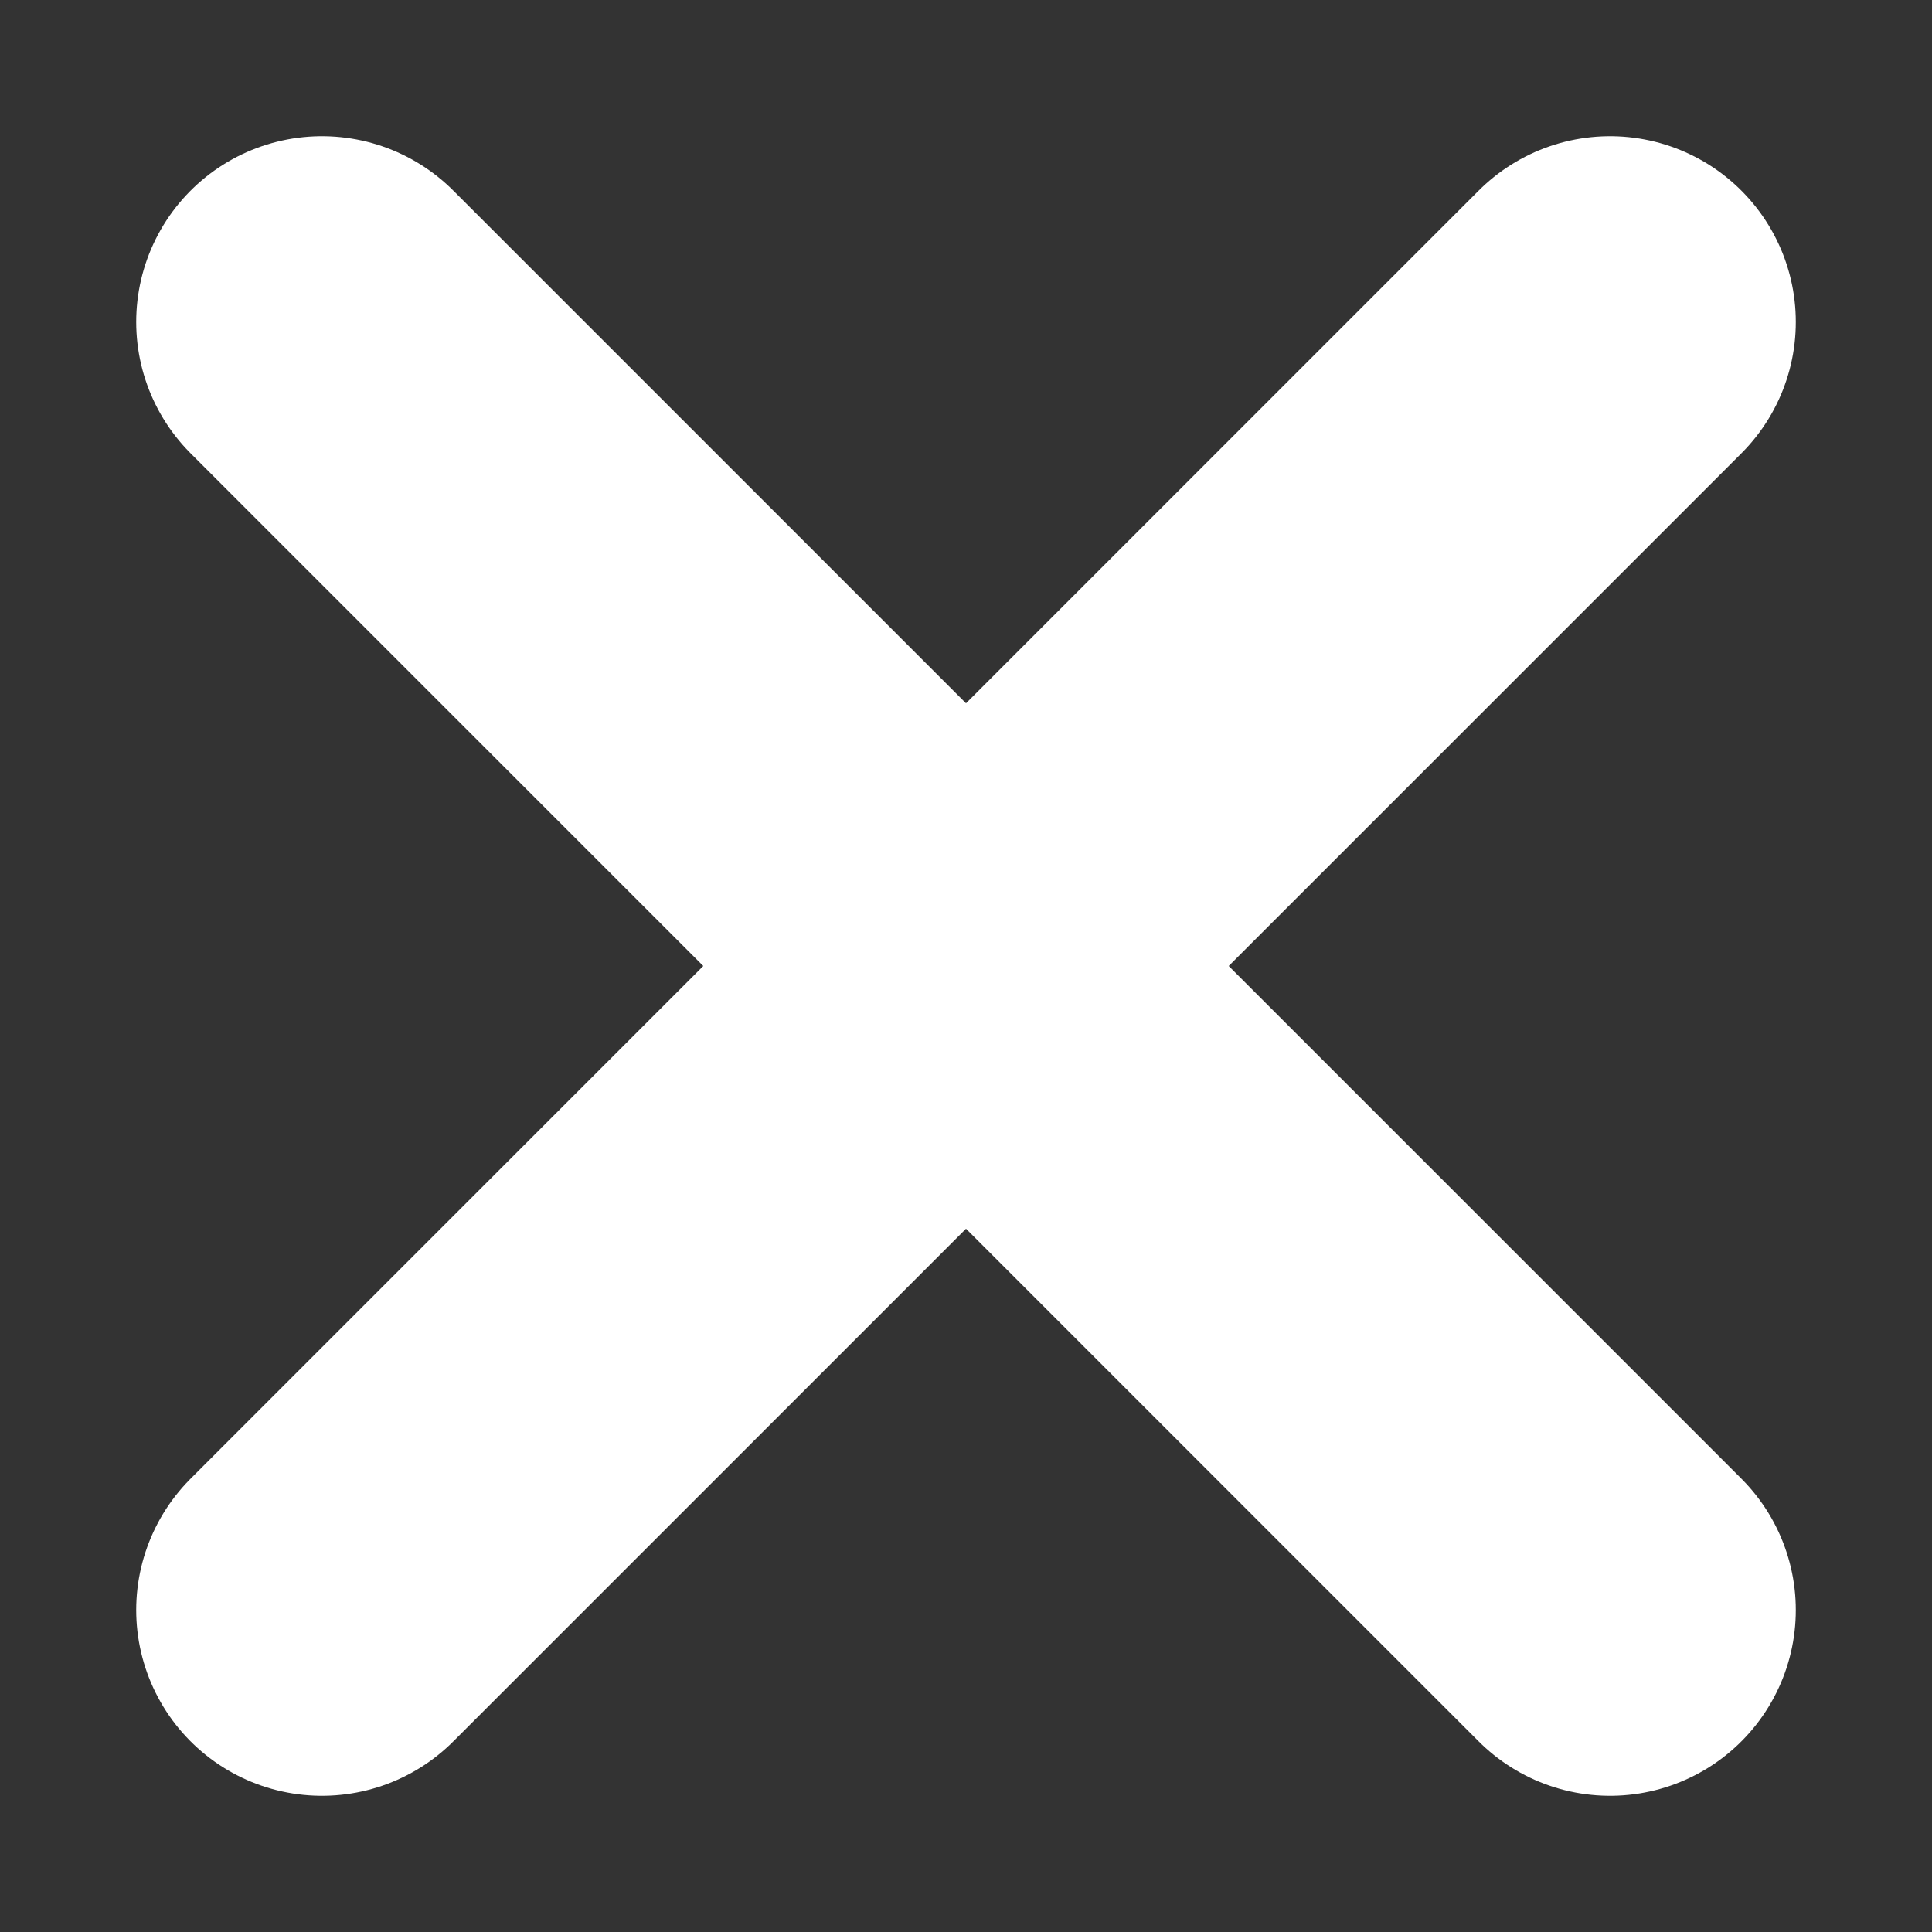 <svg width="26" height="26" viewBox="0 0 26 26" fill="none" xmlns="http://www.w3.org/2000/svg">
<rect x="0" y="0" width="26" height="26" fill="#333333" stroke="none"/>
<path d="M4.333 4.333L21.667 21.667" stroke="white" stroke-width="5" stroke-linecap="round" stroke-linejoin="round"/>
<path d="M4.333 21.667L21.667 4.333" stroke="white" stroke-width="5" stroke-linecap="round" stroke-linejoin="round"/>
</svg>
